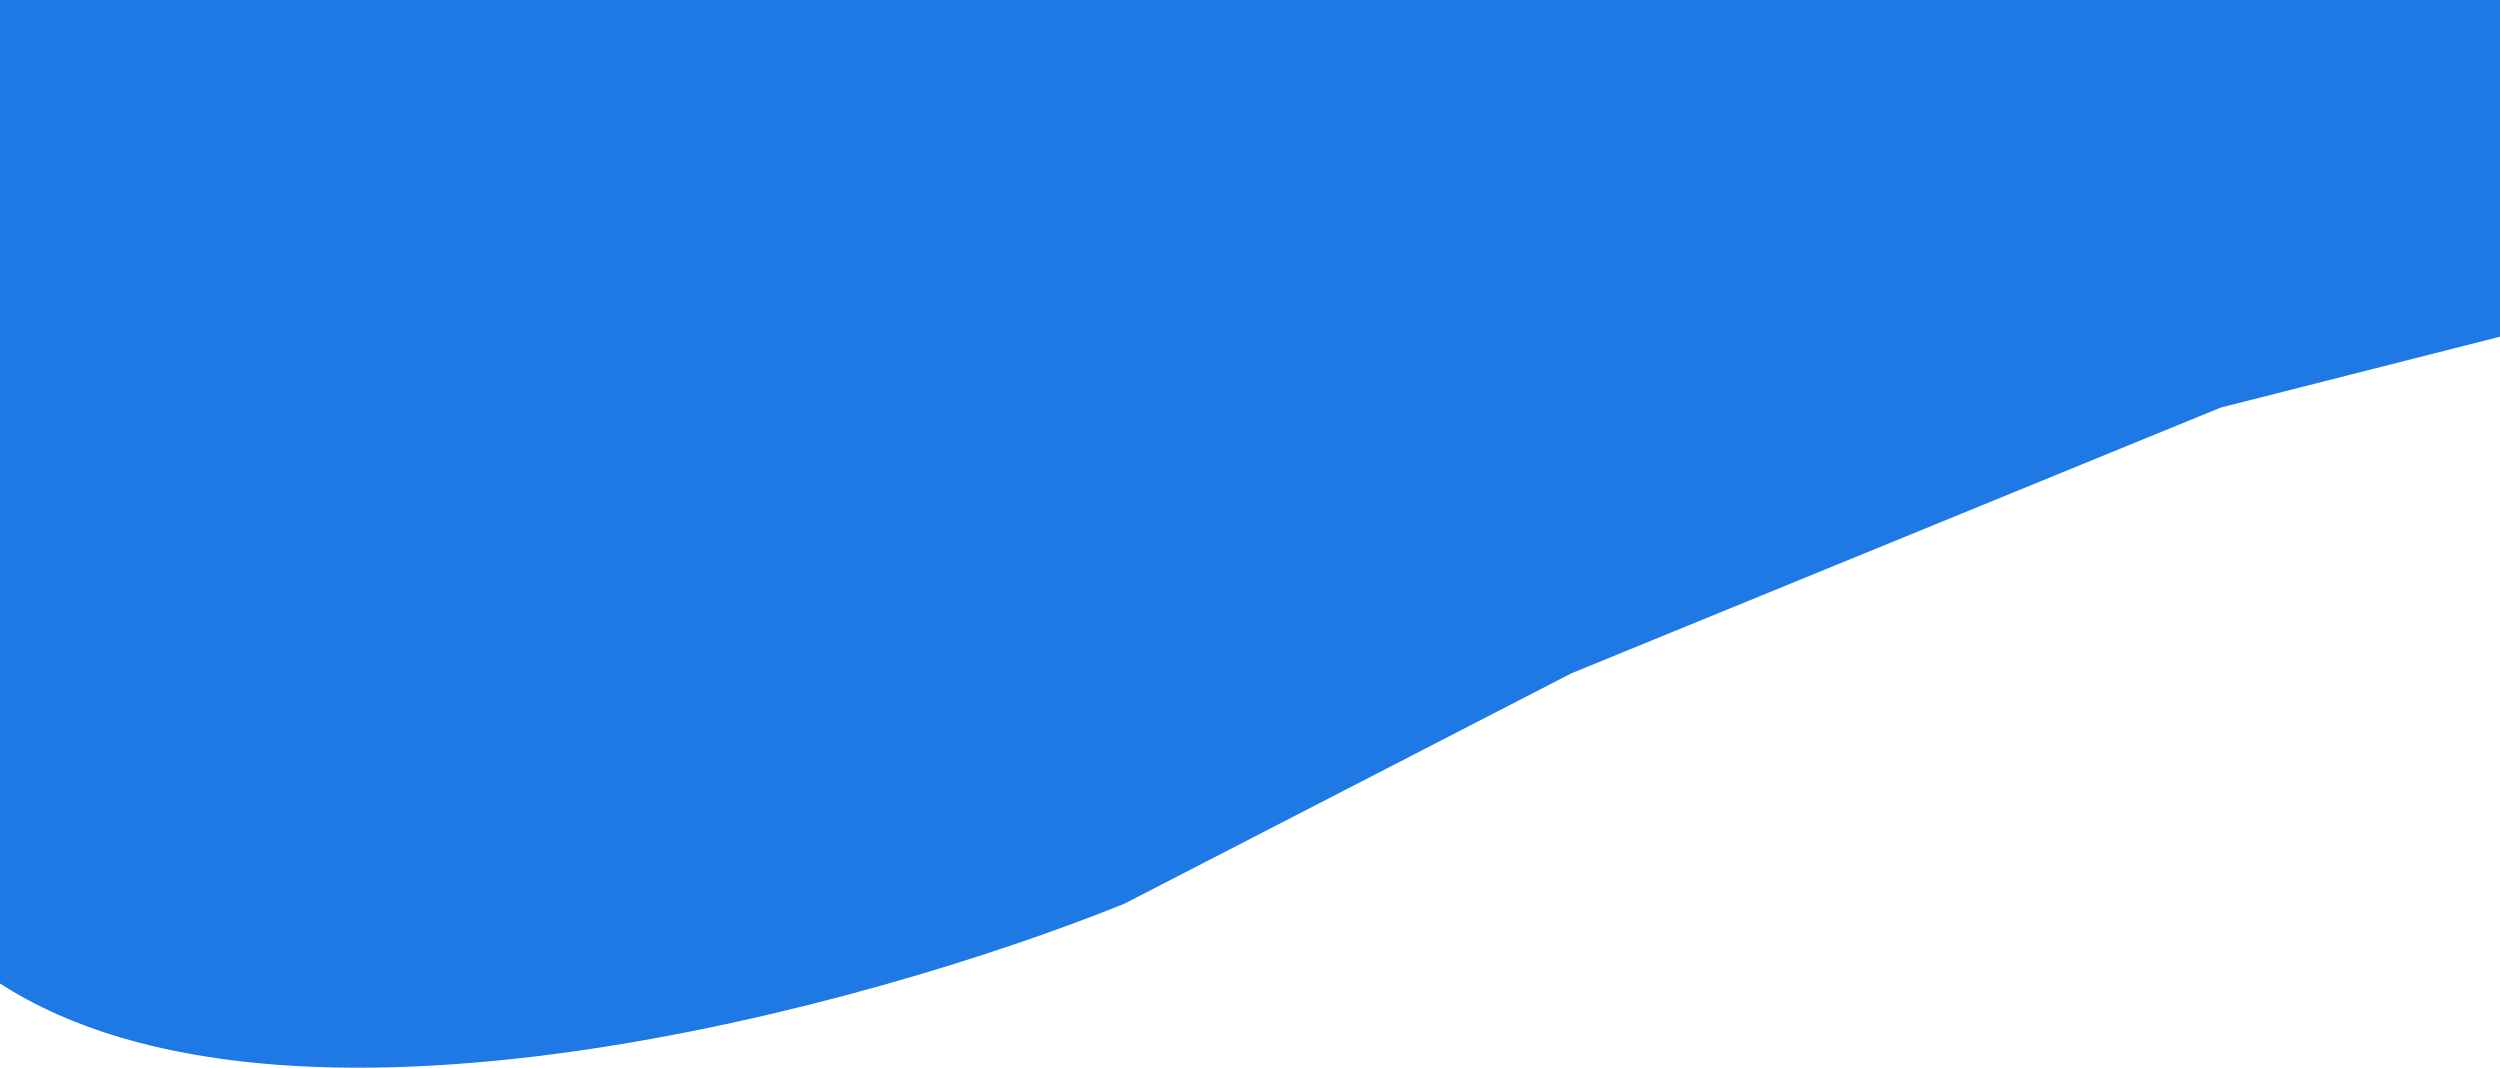 <svg width="1440" height="615" viewBox="0 0 1440 615" fill="none" xmlns="http://www.w3.org/2000/svg">
<path d="M647.598 520.563C500.112 580.105 164.112 672.649 0 566.495V0H1440V193.935L1279.11 234.764L905.028 387.871L647.598 520.563Z" fill="#1E79E4"/>
</svg>
